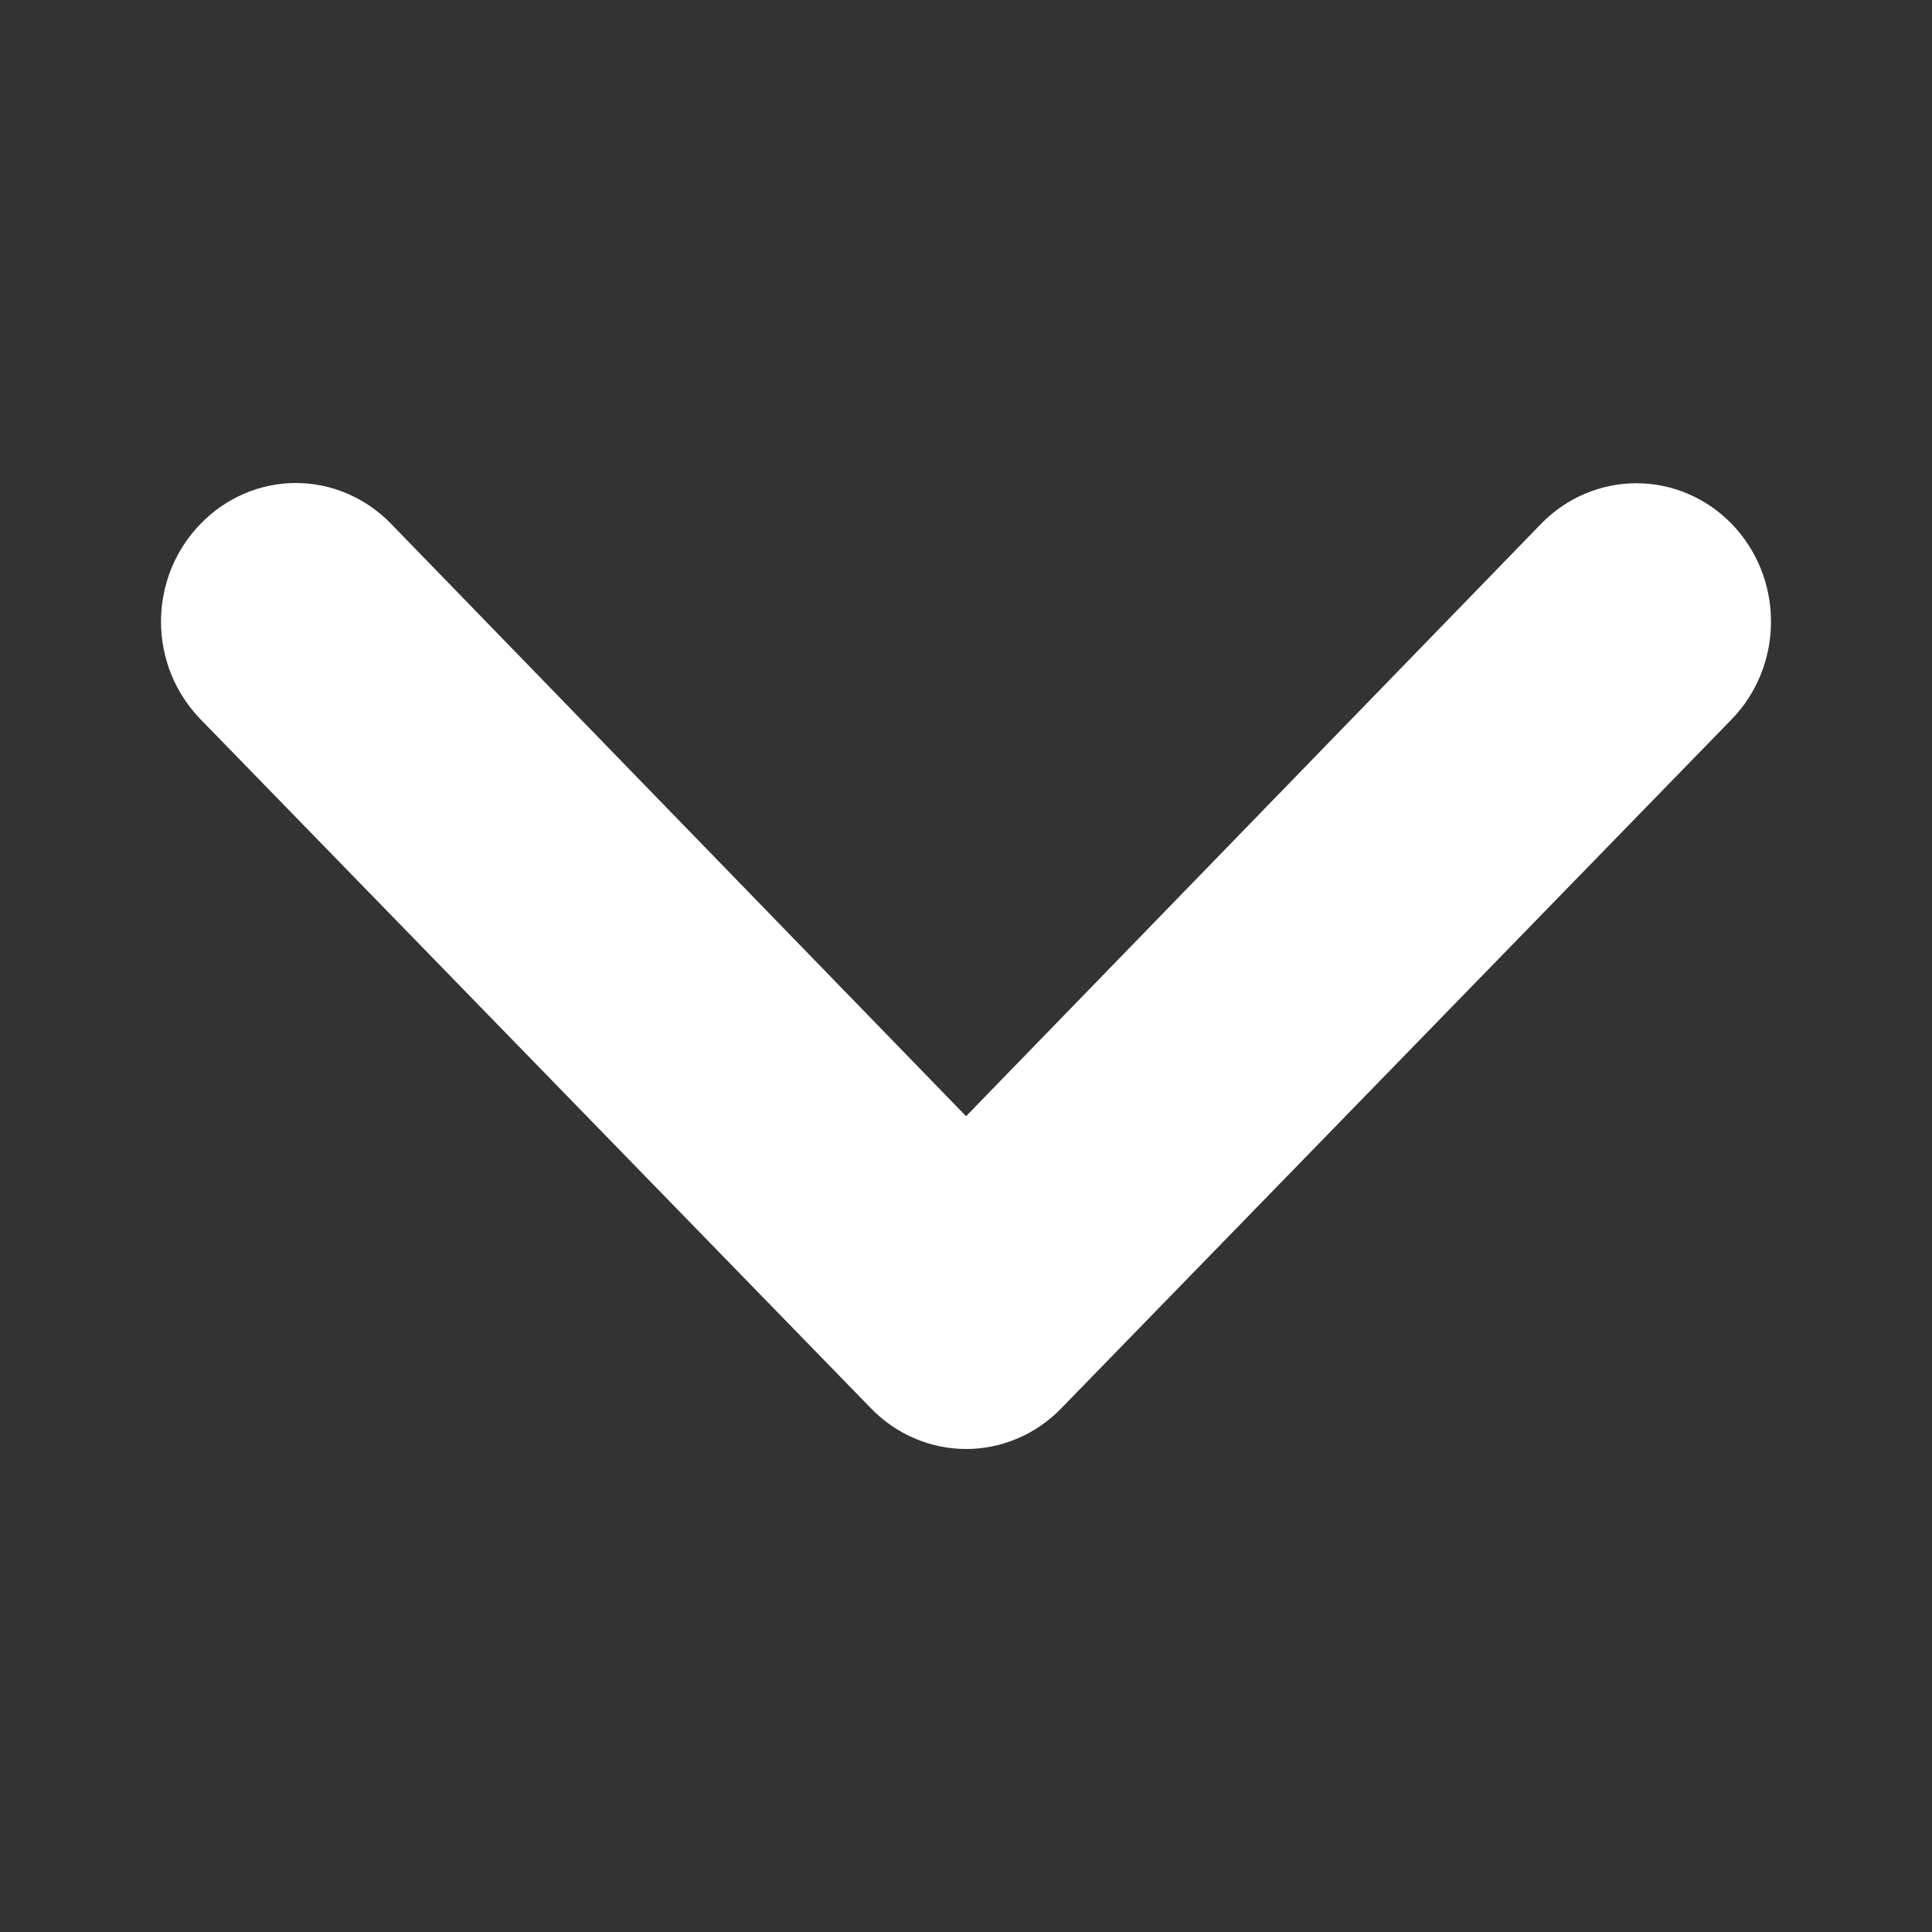 <svg width="24" height="24" viewBox="0 0 24 24" fill="none" xmlns="http://www.w3.org/2000/svg">
<rect x="0" y="0" width="24" height="24" fill="#333333" stroke="none"/>
<path d="M13.184 17.494L21.51 8.937C21.666 8.777 21.789 8.587 21.873 8.379C21.957 8.171 22 7.947 22 7.721C22 7.266 21.824 6.829 21.51 6.506C21.355 6.347 21.171 6.22 20.968 6.134C20.765 6.047 20.547 6.003 20.328 6.003C19.884 6.003 19.459 6.184 19.145 6.506L12.001 13.866L4.857 6.506C4.702 6.346 4.518 6.219 4.315 6.132C4.112 6.045 3.895 6 3.675 6C3.455 6 3.237 6.045 3.035 6.132C2.832 6.219 2.647 6.346 2.493 6.506C2.337 6.665 2.213 6.855 2.128 7.063C2.044 7.272 2 7.495 2 7.721C2 7.947 2.044 8.171 2.128 8.38C2.213 8.588 2.337 8.777 2.493 8.937L10.819 17.494C10.974 17.654 11.158 17.782 11.361 17.868C11.564 17.955 11.782 18 12.001 18C12.221 18 12.439 17.955 12.642 17.868C12.845 17.782 13.029 17.654 13.184 17.494Z" fill="white"/>
</svg>